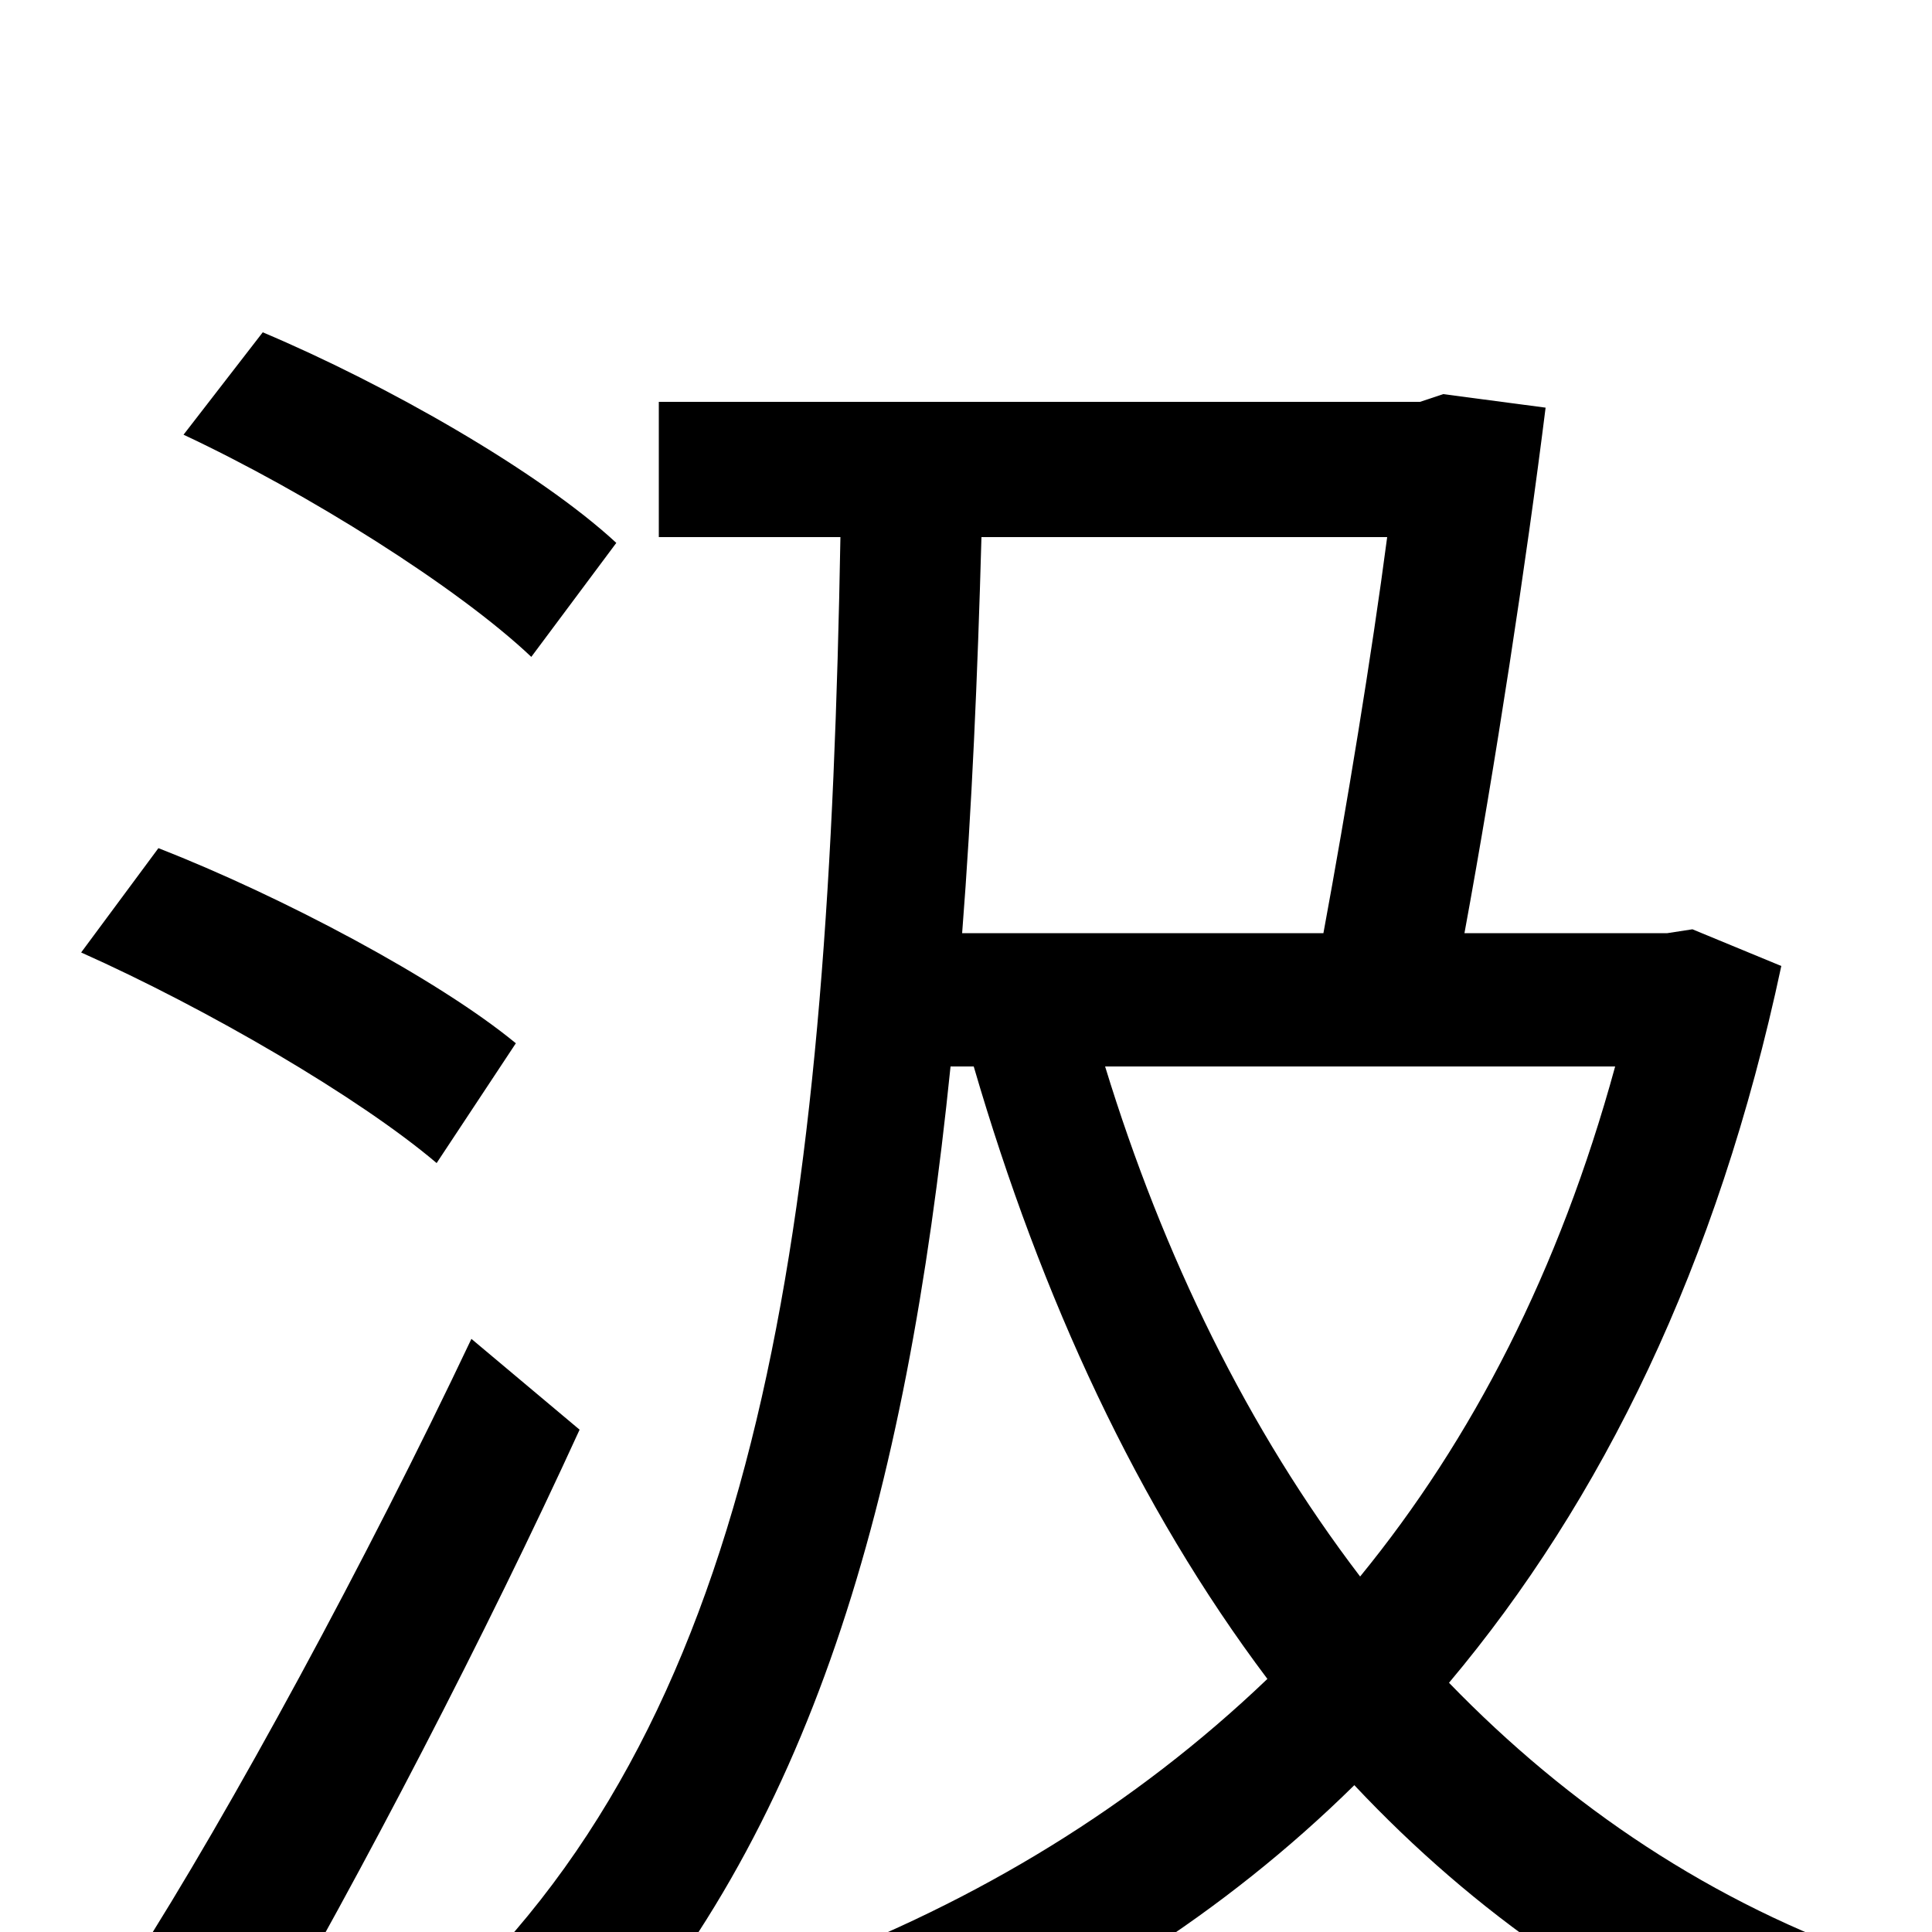 <svg xmlns="http://www.w3.org/2000/svg" viewBox="0 -1000 1000 1000">
	<path fill="#000000" d="M319 -719C279 -756 200 -801 136 -828L95 -775C159 -745 237 -696 275 -660ZM267 -460C227 -493 146 -536 82 -561L42 -507C107 -478 186 -432 226 -398ZM244 -307C190 -193 119 -62 69 16L133 63C187 -30 252 -155 300 -260ZM836 -448C807 -342 762 -255 704 -184C646 -260 602 -350 572 -448ZM718 -722C710 -661 697 -582 685 -517H498C503 -581 506 -650 508 -722ZM876 -519L863 -517H758C774 -604 790 -709 800 -789L747 -796L735 -792H341V-722H435C429 -381 398 -126 238 30C255 41 289 65 302 77C420 -51 469 -223 492 -448H504C539 -328 589 -220 656 -131C587 -65 506 -16 416 18C432 30 457 59 467 76C553 41 633 -9 701 -76C763 -10 837 42 924 76C935 57 957 28 973 15C886 -15 812 -65 750 -129C829 -223 889 -345 922 -500Z"/>
</svg>